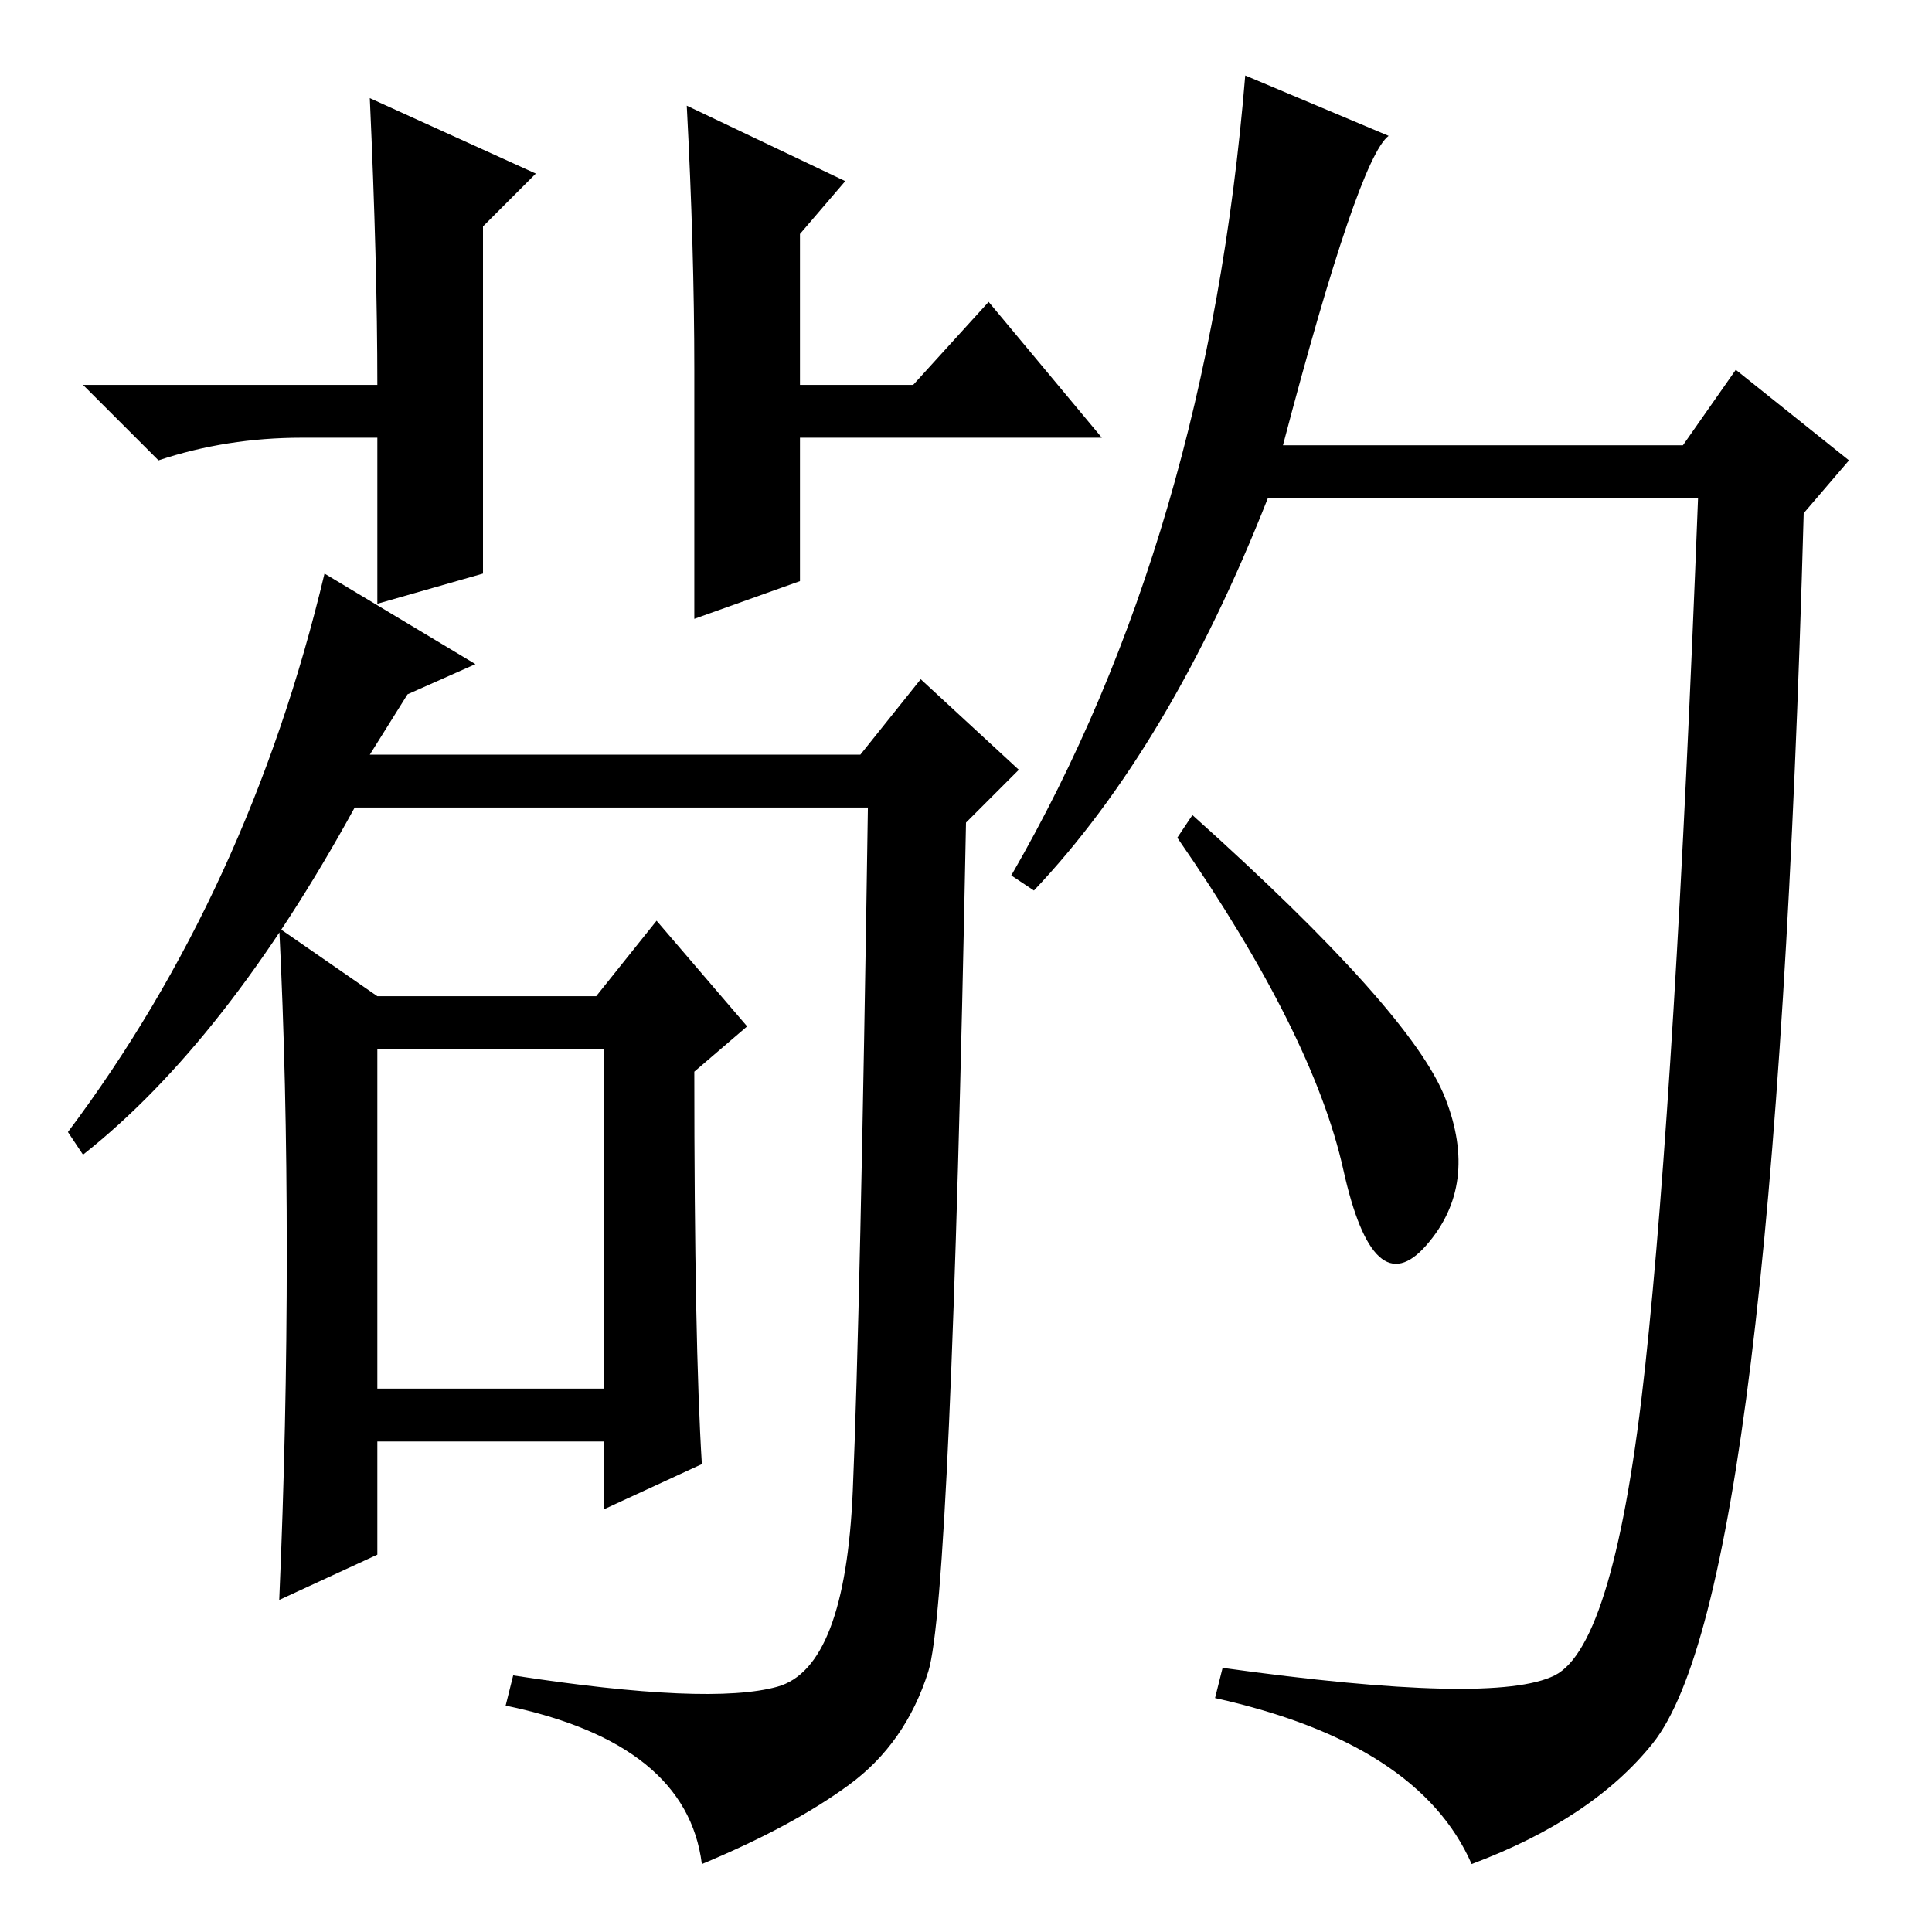 <?xml version="1.0" standalone="no"?>
<!DOCTYPE svg PUBLIC "-//W3C//DTD SVG 1.1//EN" "http://www.w3.org/Graphics/SVG/1.1/DTD/svg11.dtd" >
<svg xmlns="http://www.w3.org/2000/svg" xmlns:xlink="http://www.w3.org/1999/xlink" version="1.1" viewBox="0 -36 256 256">
  <g transform="matrix(1 0 0 -1 0 220)">
   <path fill="currentColor"
d="M123 34.5q-3 -9.5 -10.5 -15t-19.5 -10.5q-2 16 -26 21l1 4q26 -4 35 -1.5t10 26t2 90.5h-68q-17 -31 -36 -46l-2 3q24 32 34 74l20 -12l-9 -4l-5 -8h65l8 10l13 -12l-7 -7q-2 -103 -5 -112.5zM50 198h-10q-10 0 -19 -3l-10 10h39q0 16 -1 38l22 -10l-7 -7v-46l-14 -4v22
zM93 62l-13 -6v9h-30v-15l-13 -6q1 23 1 46t-1 43l13 -9h29l8 10l12 -14l-7 -6q0 -36 1 -52zM50 72h30v45h-30v-45zM165 246l19 -8q-4 -3 -14 -41h53l7 10l15 -12l-6 -7q-2 -72 -7 -112.5t-13 -50.5t-24 -16q-7 16 -34 22l1 4q36 -5 44 -1t12 41t7 115h-57q-13 -33 -31 -52
l-3 2q26 45 31 106zM158 148q29 -26 33.5 -37.5t-2.5 -19.5t-11 10t-22 44zM91 242l21 -10l-6 -7v-20h15l10 11l15 -18h-40v-19l-14 -5v33q0 16 -1 35z" />
  </g>

</svg>
